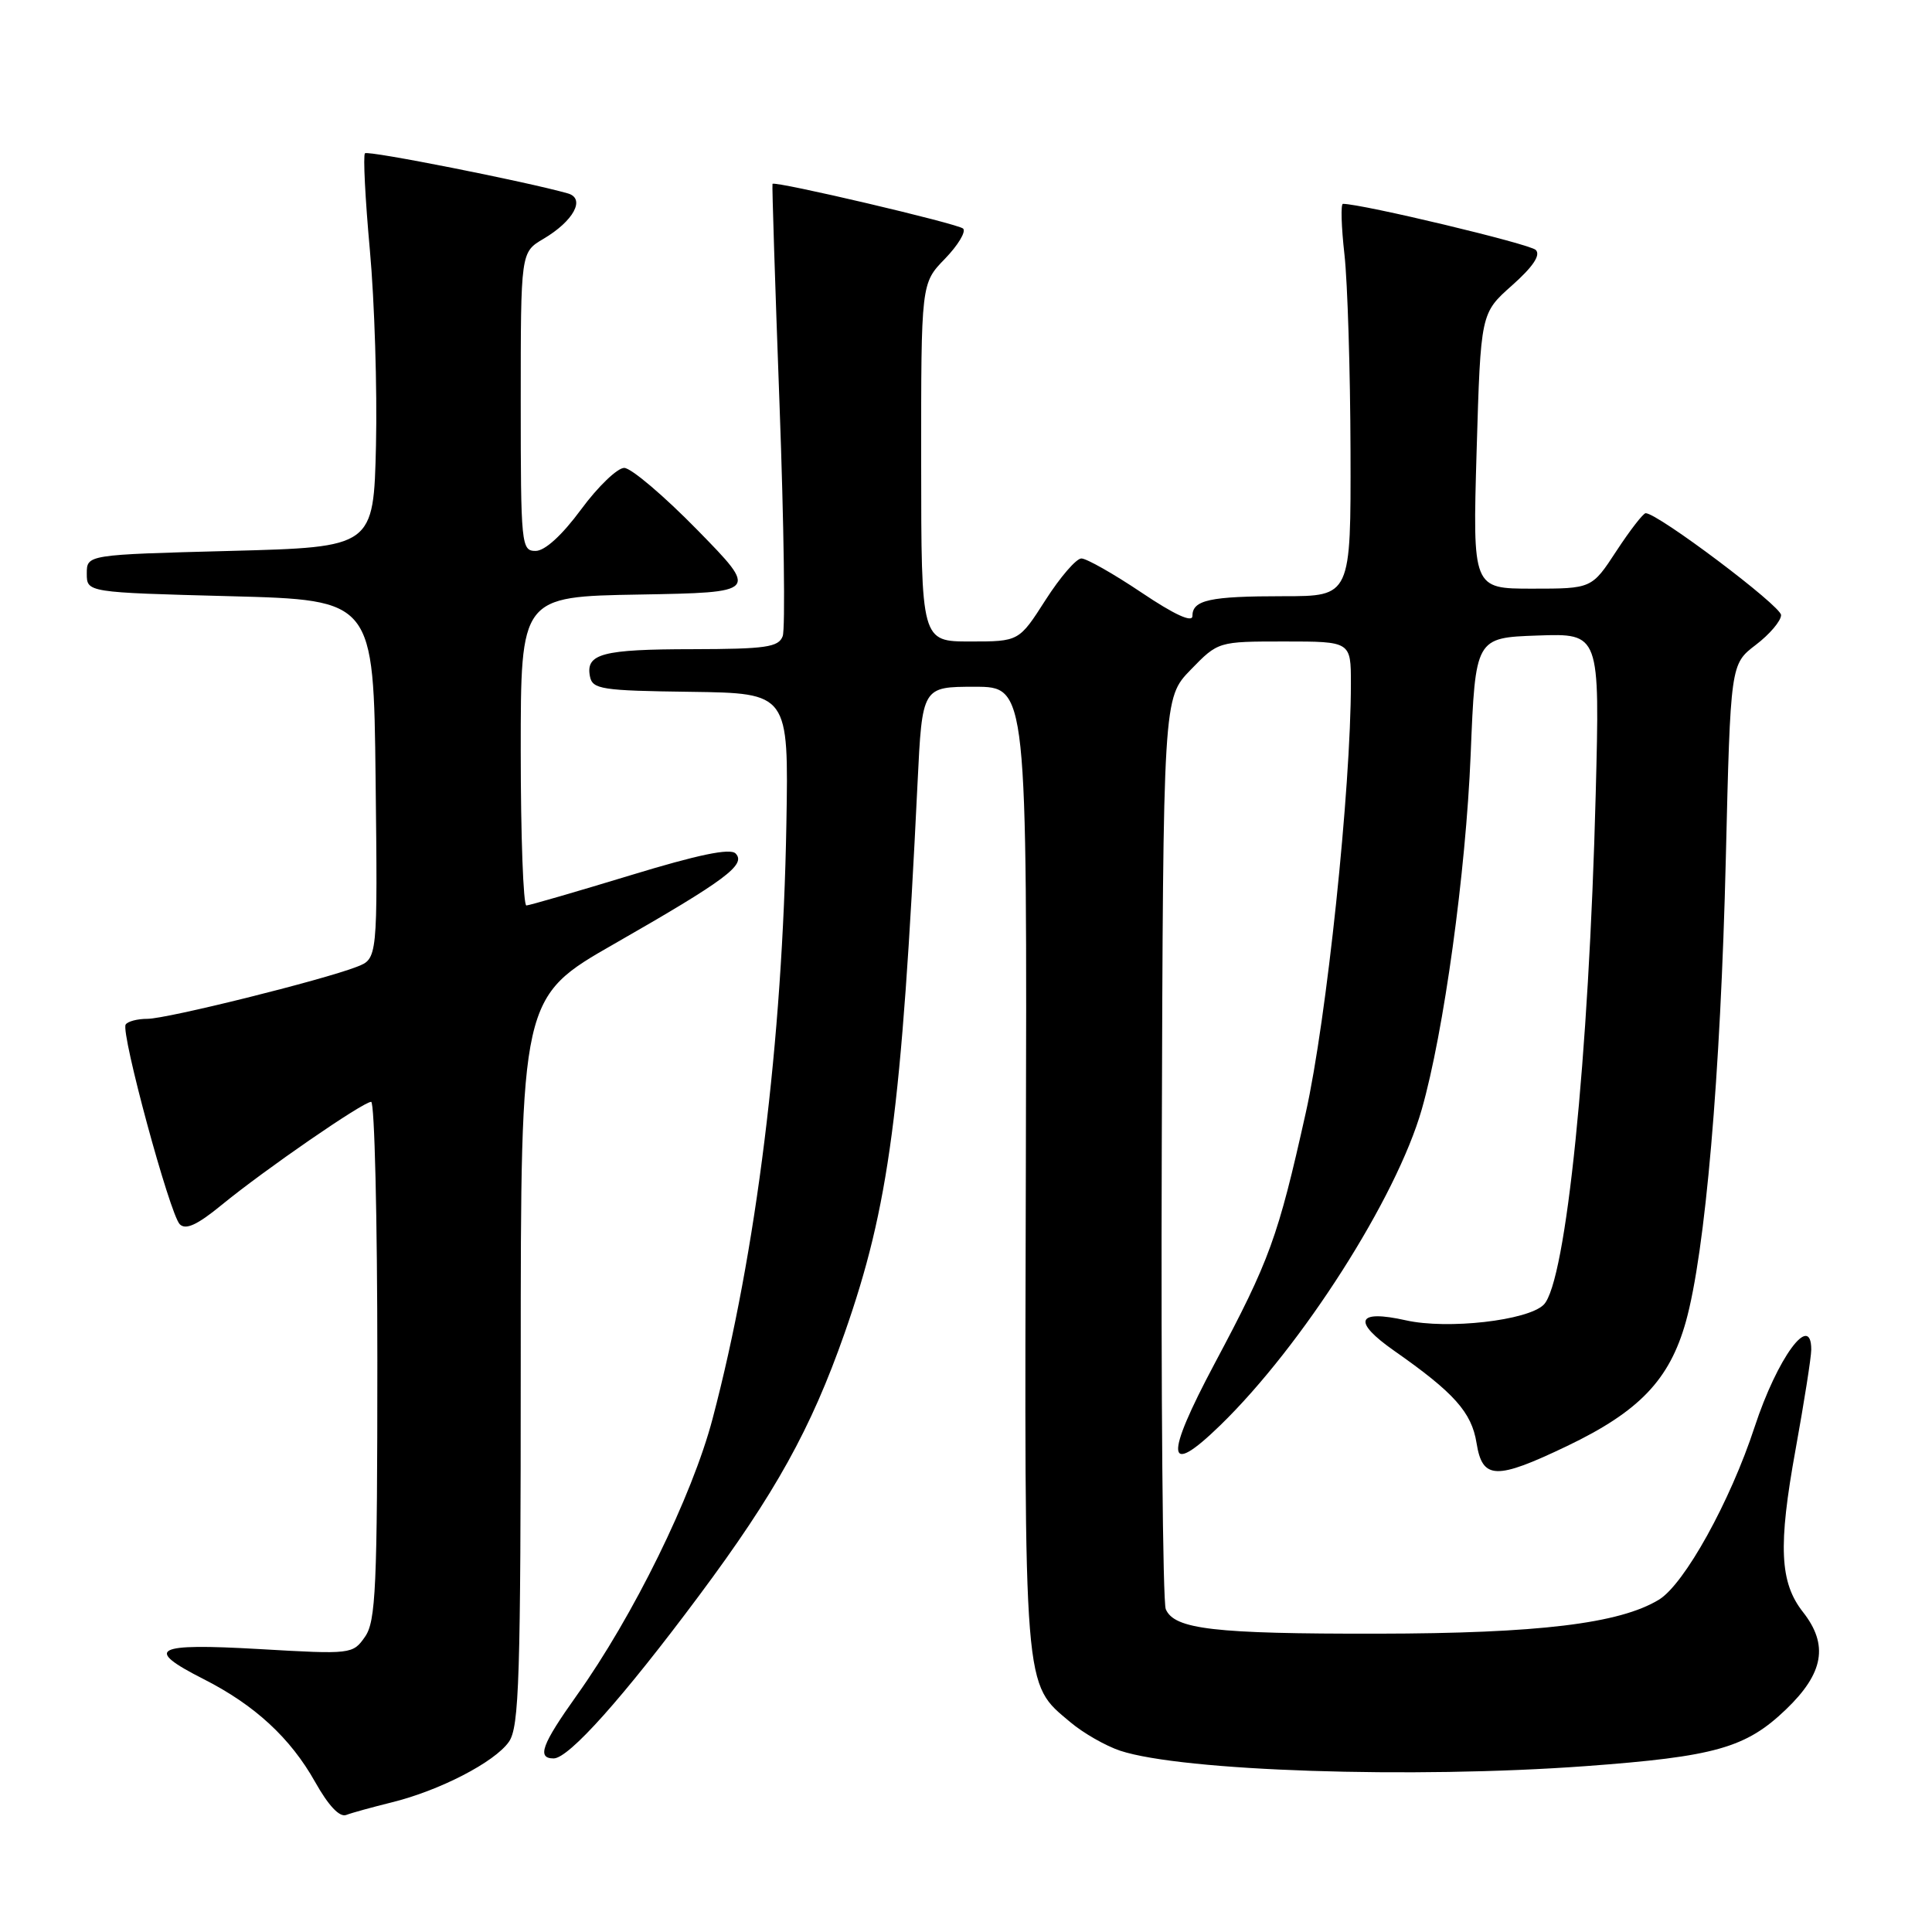 <?xml version="1.0" encoding="UTF-8" standalone="no"?>
<!DOCTYPE svg PUBLIC "-//W3C//DTD SVG 1.1//EN" "http://www.w3.org/Graphics/SVG/1.1/DTD/svg11.dtd" >
<svg xmlns="http://www.w3.org/2000/svg" xmlns:xlink="http://www.w3.org/1999/xlink" version="1.1" viewBox="0 0 256 256">
 <g >
 <path fill="currentColor"
d=" M 51.88 238.83 C 58.21 237.28 65.54 233.50 67.43 230.80 C 68.80 228.84 69.00 222.53 69.00 180.35 C 69.00 132.15 69.00 132.15 81.44 125.04 C 96.15 116.62 98.91 114.56 97.47 113.09 C 96.75 112.36 92.51 113.24 83.47 116.00 C 76.34 118.17 70.16 119.96 69.75 119.98 C 69.34 119.99 69.00 110.79 69.00 99.53 C 69.00 79.05 69.00 79.05 84.75 78.78 C 100.50 78.50 100.50 78.50 92.43 70.25 C 87.99 65.71 83.62 62.00 82.71 62.00 C 81.81 62.00 79.23 64.47 77.00 67.50 C 74.47 70.93 72.20 73.00 70.97 73.00 C 69.08 73.00 69.00 72.23 69.00 53.22 C 69.00 33.43 69.00 33.43 71.99 31.66 C 76.01 29.29 77.62 26.31 75.25 25.63 C 69.85 24.09 48.76 19.91 48.36 20.31 C 48.10 20.57 48.39 26.35 49.01 33.14 C 49.63 39.94 49.99 51.58 49.82 59.00 C 49.50 72.50 49.50 72.50 30.50 73.00 C 11.50 73.50 11.50 73.50 11.50 76.00 C 11.50 78.50 11.50 78.50 30.50 79.00 C 49.50 79.50 49.50 79.50 49.77 103.27 C 50.04 127.04 50.04 127.04 47.27 128.11 C 42.67 129.89 22.12 135.00 19.53 135.00 C 18.20 135.00 16.91 135.34 16.65 135.76 C 15.98 136.84 22.50 160.90 23.82 162.22 C 24.61 163.01 26.14 162.31 29.37 159.66 C 35.07 154.99 48.11 146.00 49.18 146.00 C 49.63 146.00 50.00 161.42 50.00 180.28 C 50.00 210.39 49.80 214.84 48.36 216.89 C 46.75 219.19 46.56 219.22 34.36 218.51 C 20.41 217.71 19.02 218.45 26.96 222.48 C 33.75 225.92 38.48 230.29 41.75 236.11 C 43.52 239.26 44.99 240.83 45.88 240.49 C 46.64 240.20 49.34 239.46 51.88 238.83 Z  M 210.12 234.02 C 227.25 232.76 231.33 231.61 236.64 226.52 C 241.66 221.71 242.32 217.95 238.90 213.60 C 235.82 209.68 235.60 204.85 237.92 192.08 C 239.06 185.79 240.00 179.83 240.00 178.83 C 240.00 173.78 235.50 179.93 232.50 189.07 C 229.26 198.96 223.19 209.92 219.81 211.97 C 214.59 215.14 203.87 216.44 182.50 216.47 C 160.88 216.50 155.59 215.89 154.47 213.22 C 154.07 212.28 153.83 184.73 153.94 152.00 C 154.13 92.50 154.13 92.50 157.77 88.75 C 161.41 85.00 161.41 85.00 170.20 85.00 C 179.00 85.00 179.00 85.00 179.00 90.57 C 179.00 104.52 175.79 135.10 173.01 147.50 C 169.33 164.00 168.25 166.97 160.96 180.65 C 154.26 193.24 154.49 195.86 161.68 188.87 C 172.55 178.31 185.04 158.72 188.39 147.00 C 191.31 136.79 194.23 115.59 194.87 100.00 C 195.50 84.50 195.50 84.50 203.75 84.21 C 211.99 83.92 211.99 83.92 211.44 105.21 C 210.54 140.21 207.51 169.91 204.55 172.88 C 202.45 174.98 191.80 176.19 186.29 174.95 C 179.76 173.49 179.15 175.07 184.73 178.98 C 192.69 184.55 195.00 187.14 195.65 191.21 C 196.43 196.07 198.20 196.13 207.64 191.61 C 217.22 187.02 221.22 182.83 223.38 175.15 C 225.96 165.94 227.99 142.50 228.68 113.75 C 229.30 88.01 229.30 88.01 232.65 85.45 C 234.49 84.05 236.00 82.27 236.00 81.50 C 236.00 80.29 219.67 68.00 218.06 68.00 C 217.74 68.00 215.99 70.25 214.19 73.00 C 210.92 78.00 210.92 78.00 203.02 78.00 C 195.13 78.00 195.13 78.00 195.66 59.75 C 196.20 41.50 196.20 41.50 200.35 37.82 C 203.13 35.35 204.17 33.80 203.50 33.12 C 202.73 32.33 180.56 27.03 177.95 27.01 C 177.64 27.00 177.73 30.04 178.15 33.75 C 178.56 37.46 178.92 49.16 178.95 59.75 C 179.00 79.00 179.00 79.00 170.08 79.00 C 160.29 79.00 158.00 79.50 158.00 81.63 C 158.00 82.54 155.60 81.44 151.26 78.52 C 147.55 76.03 143.97 74.00 143.29 74.00 C 142.61 74.00 140.48 76.47 138.54 79.50 C 135.02 85.00 135.02 85.00 128.55 85.00 C 122.07 85.00 122.07 85.00 122.06 61.27 C 122.05 37.54 122.05 37.54 125.21 34.29 C 126.94 32.50 128.03 30.70 127.62 30.29 C 126.99 29.65 102.75 23.96 102.36 24.36 C 102.28 24.44 102.70 37.57 103.29 53.55 C 103.88 69.53 104.07 83.37 103.71 84.30 C 103.16 85.76 101.46 86.00 91.78 86.02 C 79.79 86.03 77.59 86.62 78.17 89.62 C 78.50 91.33 79.68 91.52 91.52 91.67 C 104.50 91.85 104.50 91.85 104.20 109.17 C 103.70 137.93 100.22 166.02 94.42 187.99 C 91.72 198.25 83.92 214.14 76.40 224.68 C 71.78 231.17 71.11 233.00 73.36 233.00 C 75.37 233.00 82.55 224.96 92.62 211.44 C 102.73 197.87 107.46 189.34 111.90 176.69 C 117.81 159.83 119.46 147.38 121.58 103.75 C 122.20 91.00 122.20 91.00 129.15 91.00 C 136.10 91.00 136.10 91.00 135.93 154.75 C 135.74 224.86 135.59 222.95 141.84 228.21 C 143.55 229.65 146.51 231.34 148.43 231.98 C 156.65 234.69 187.16 235.70 210.12 234.02 Z "/>
</g>
</svg>